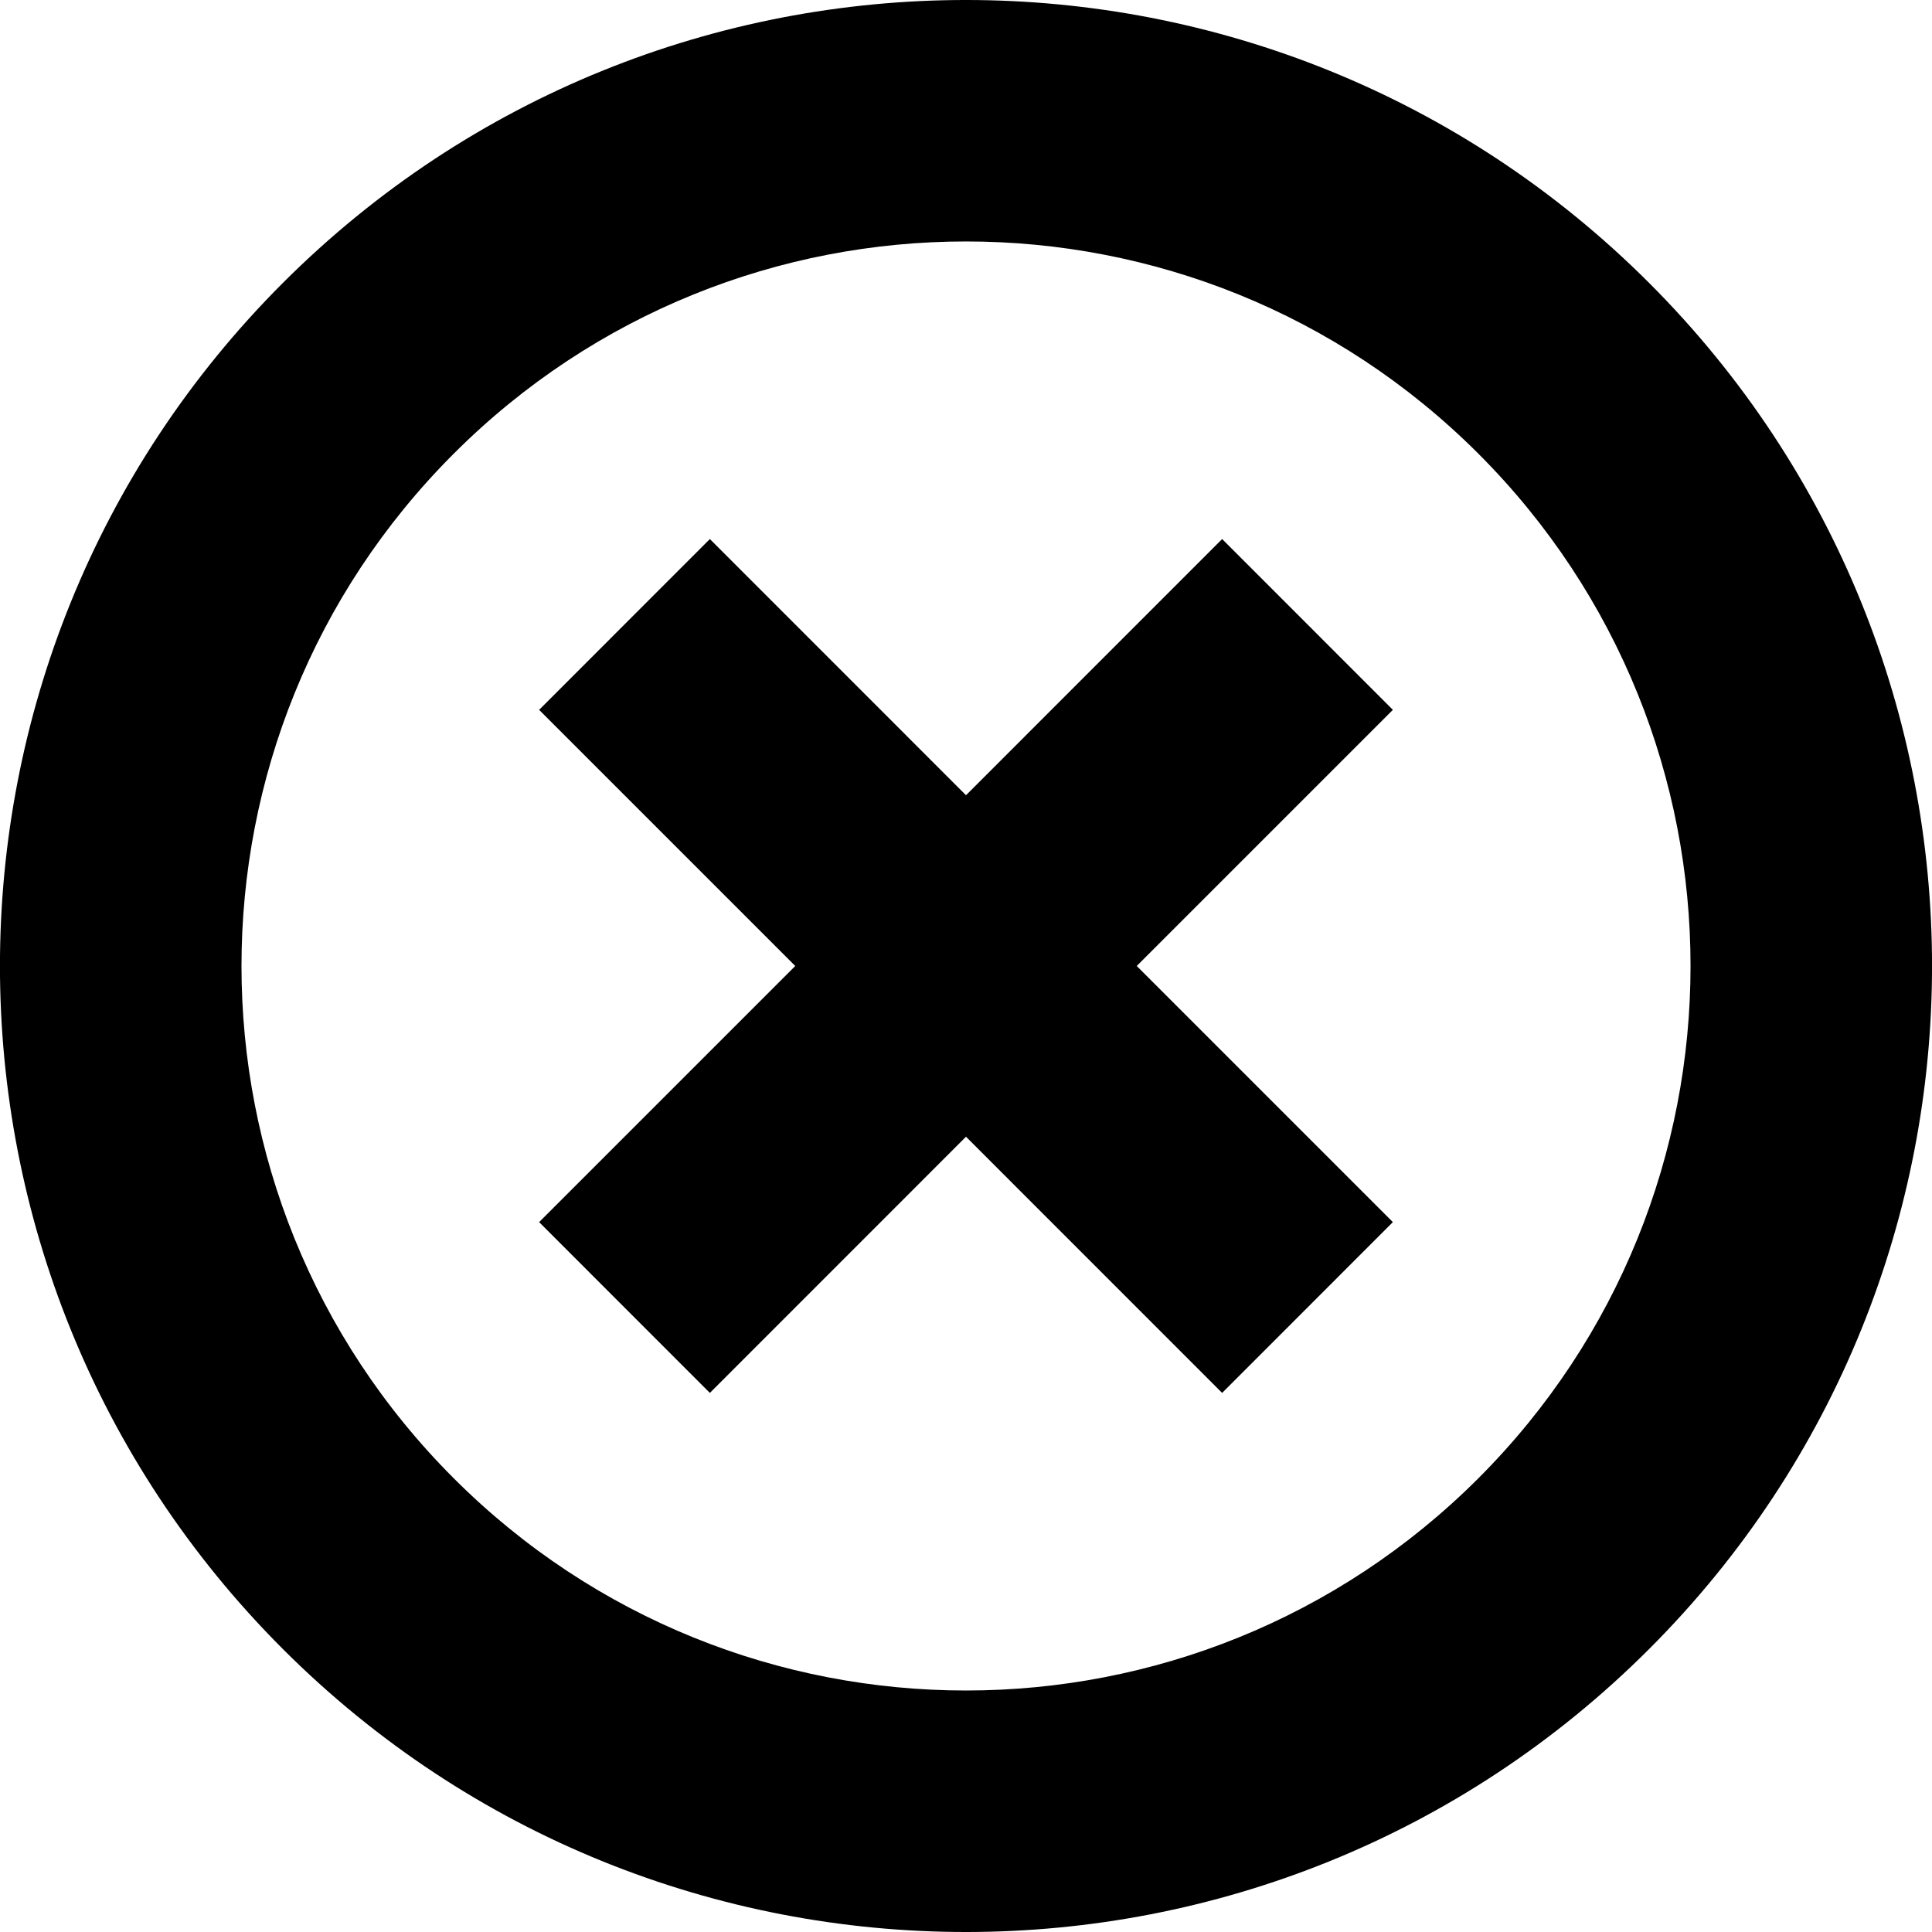 <?xml version="1.0" encoding="UTF-8"?>
<!-- Generator: Adobe Illustrator 16.0.0, SVG Export Plug-In . SVG Version: 6.00 Build 0)  -->
<!DOCTYPE svg PUBLIC "-//W3C//DTD SVG 1.1//EN" "http://www.w3.org/Graphics/SVG/1.1/DTD/svg11.dtd">
<svg version="1.1" id="Layer_1" xmlns="http://www.w3.org/2000/svg" xmlns:xlink="http://www.w3.org/1999/xlink" x="0px" y="0px" width="512px" height="512px" viewBox="0 0 512 512" enable-background="new 0 0 512 512" xml:space="preserve">

<path fill="black" fill-rule="evenodd" clip-rule="evenodd" d="M74.966,437.013c-99.97-99.97-99.97-262.066,0-362.037  c100.002-99.97,262.067-99.97,362.068,0c99.97,99.971,99.97,262.067,0,362.037C337.033,536.998,174.968,536.998,74.966,437.013z   M391.783,120.227c-75.001-74.985-196.565-74.985-271.535,0c-75.001,74.985-75.001,196.55,0,271.535  c74.97,74.986,196.534,74.986,271.535,0C466.754,316.776,466.754,195.212,391.783,120.227z M188.124,369.137l-45.251-45.266  l67.876-67.877l-67.876-67.876l45.251-45.267L256,210.743l67.877-67.892l45.25,45.267l-67.876,67.876l67.876,67.877l-45.25,45.266  L256,301.245L188.124,369.137z"/>
</svg>